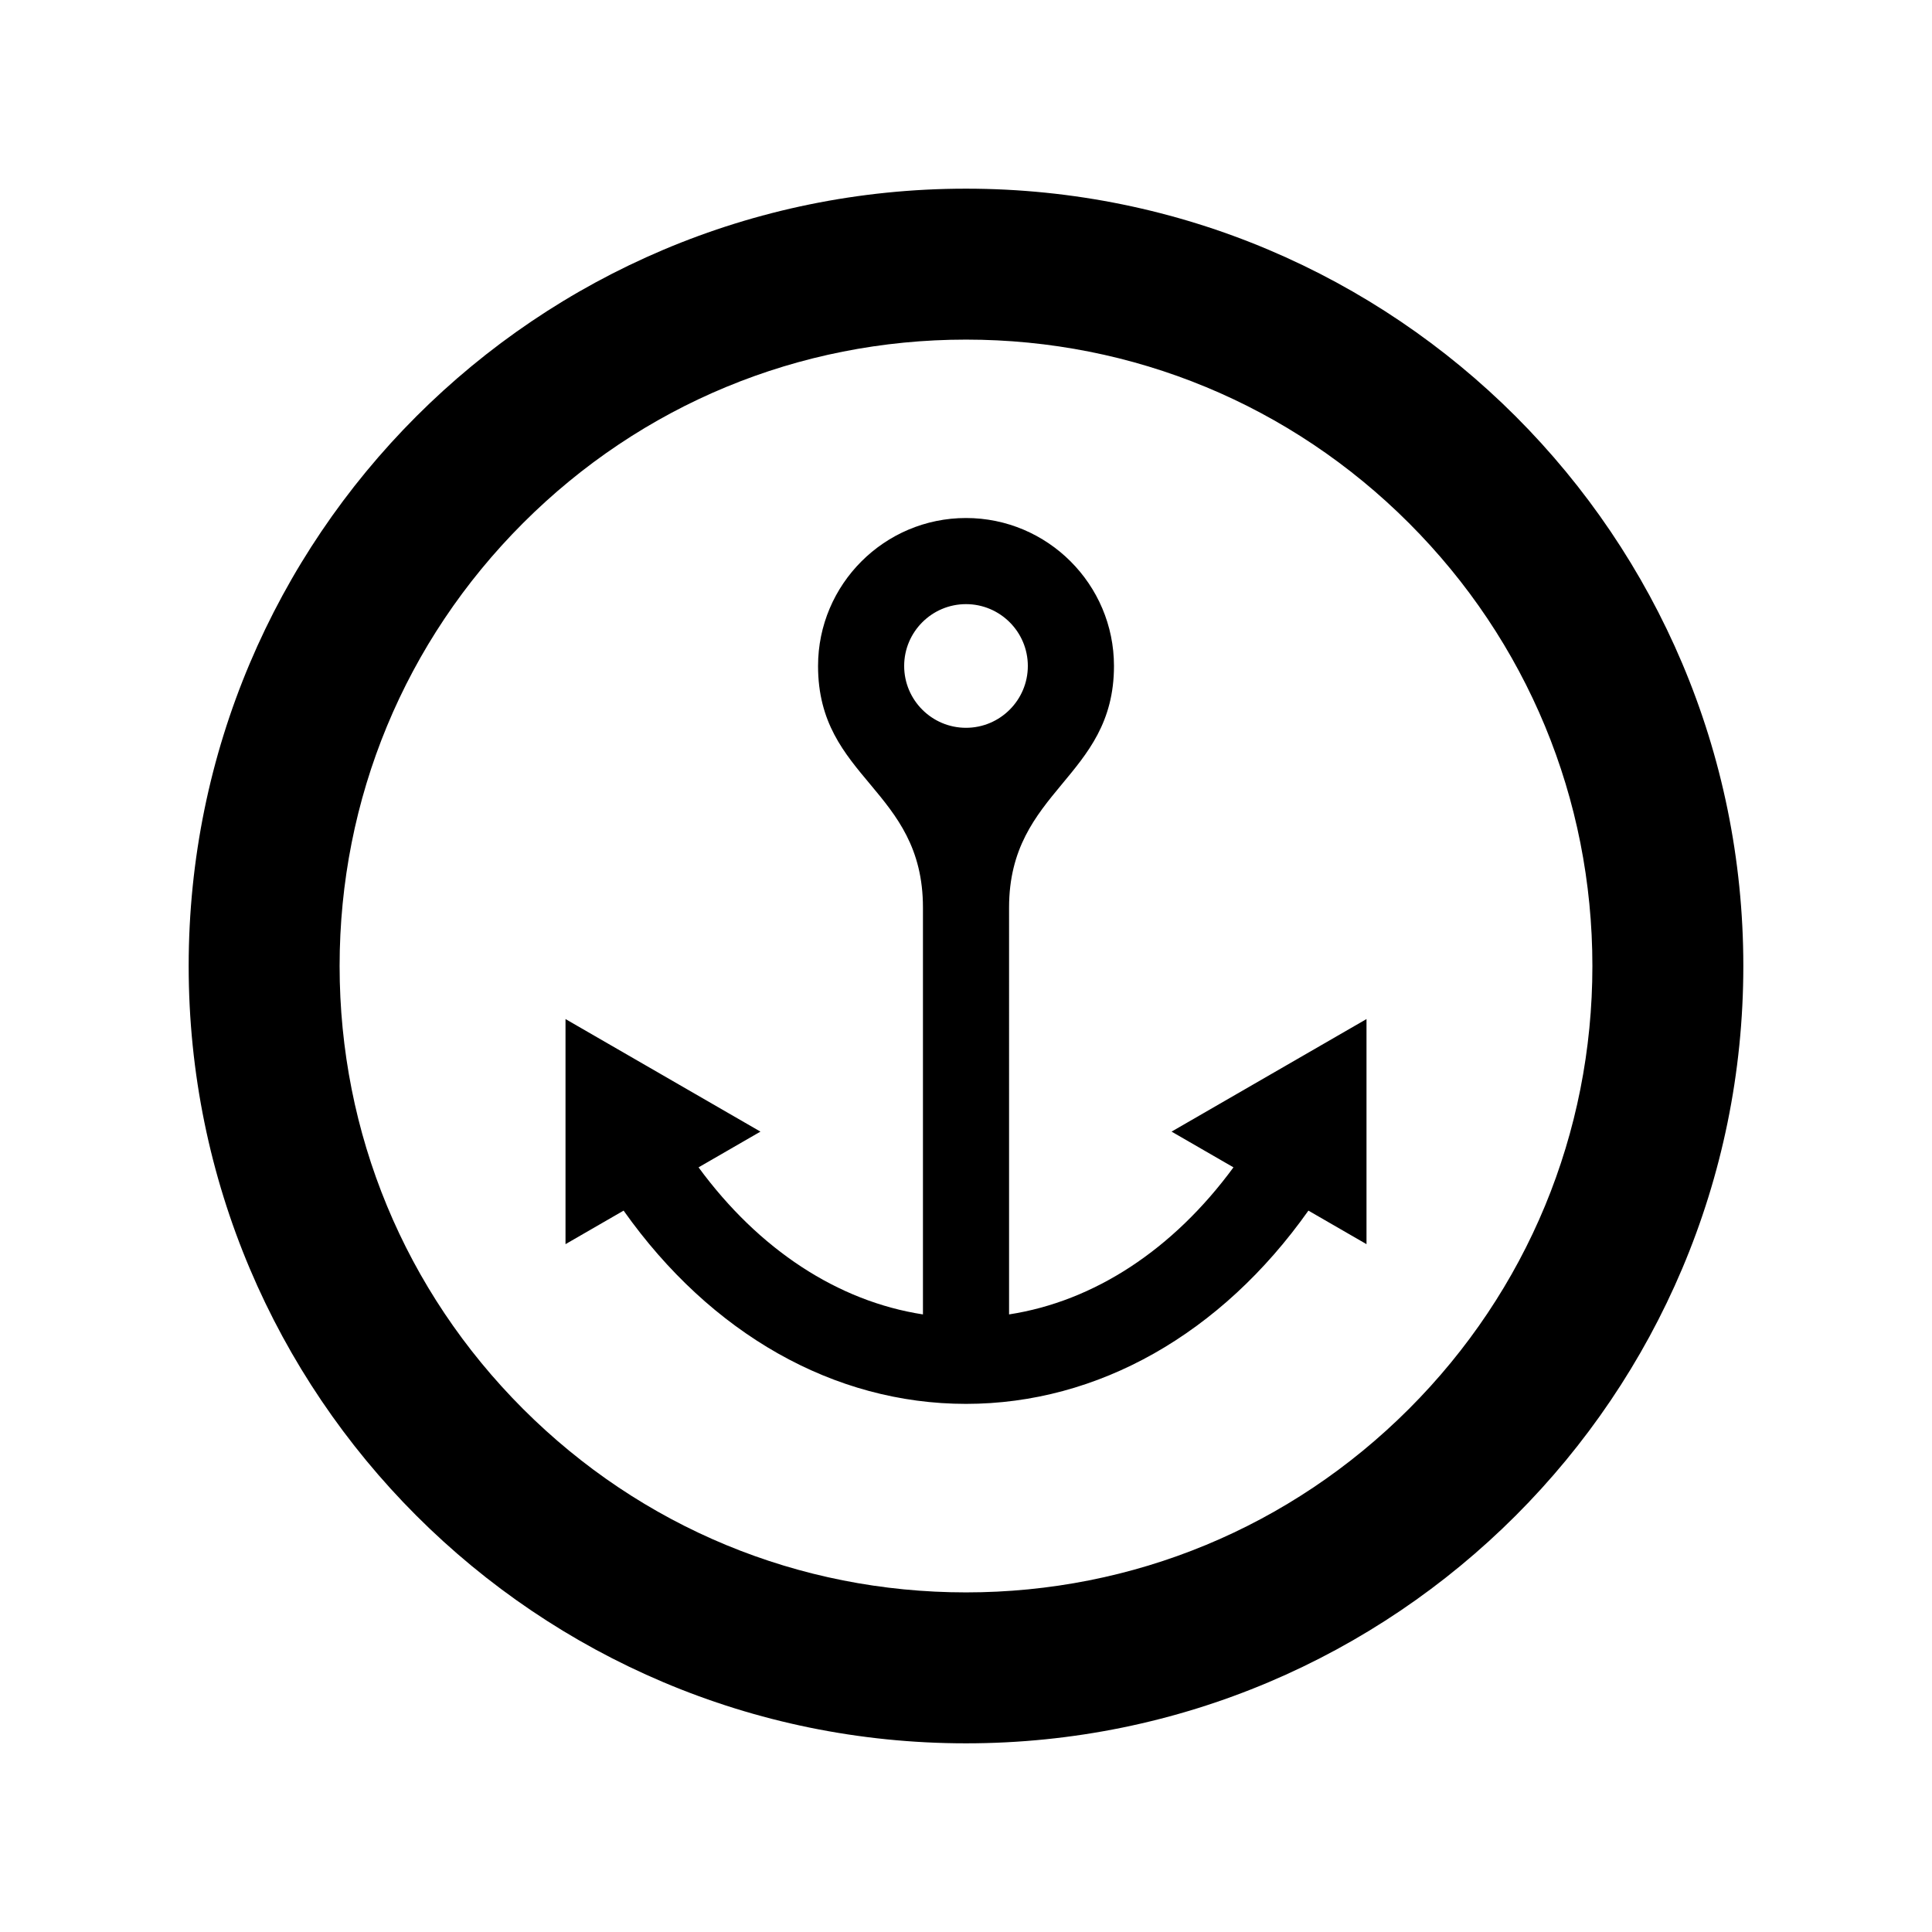 <svg xmlns="http://www.w3.org/2000/svg" width="512" height="512" viewBox="0 0 512 512"><path d="M256 90c44.34 0 86.026 17.268 117.38 48.62C404.732 169.974 422 211.66 422 256s-17.268 86.026-48.62 117.38C342.026 404.732 300.34 422 256 422c-44.34 0-86.026-17.268-117.38-48.62C107.267 342.026 90 300.34 90 256s17.267-86.026 48.62-117.38C169.974 107.268 211.66 90 256 90zm0-40C142.23 50 50 142.23 50 256s92.23 206 206 206 206-92.23 206-206S369.77 50 256 50zm106.137 220.063l-51.66 29.826 16.404 9.47c-16.002 21.812-36.937 35.5-59.467 38.974V240.5c0-31.236 27.8-34.235 27.8-64.012 0-21.622-17.592-39.21-39.213-39.21s-39.21 17.588-39.21 39.21c0 30.026 27.798 32.51 27.798 64.013v107.834c-22.53-3.474-43.465-17.162-59.468-38.974l16.404-9.47-51.66-29.827v59.652l15.395-8.89c23.114 32.665 55.75 51.216 90.74 51.216s67.625-18.55 90.74-51.215l15.396 8.89v-59.652zm-122.523-93.575c0-9.036 7.35-16.386 16.386-16.386 9.035 0 16.387 7.35 16.387 16.386 0 9.035-7.352 16.387-16.387 16.387-9.036 0-16.386-7.352-16.386-16.387z"/></svg>